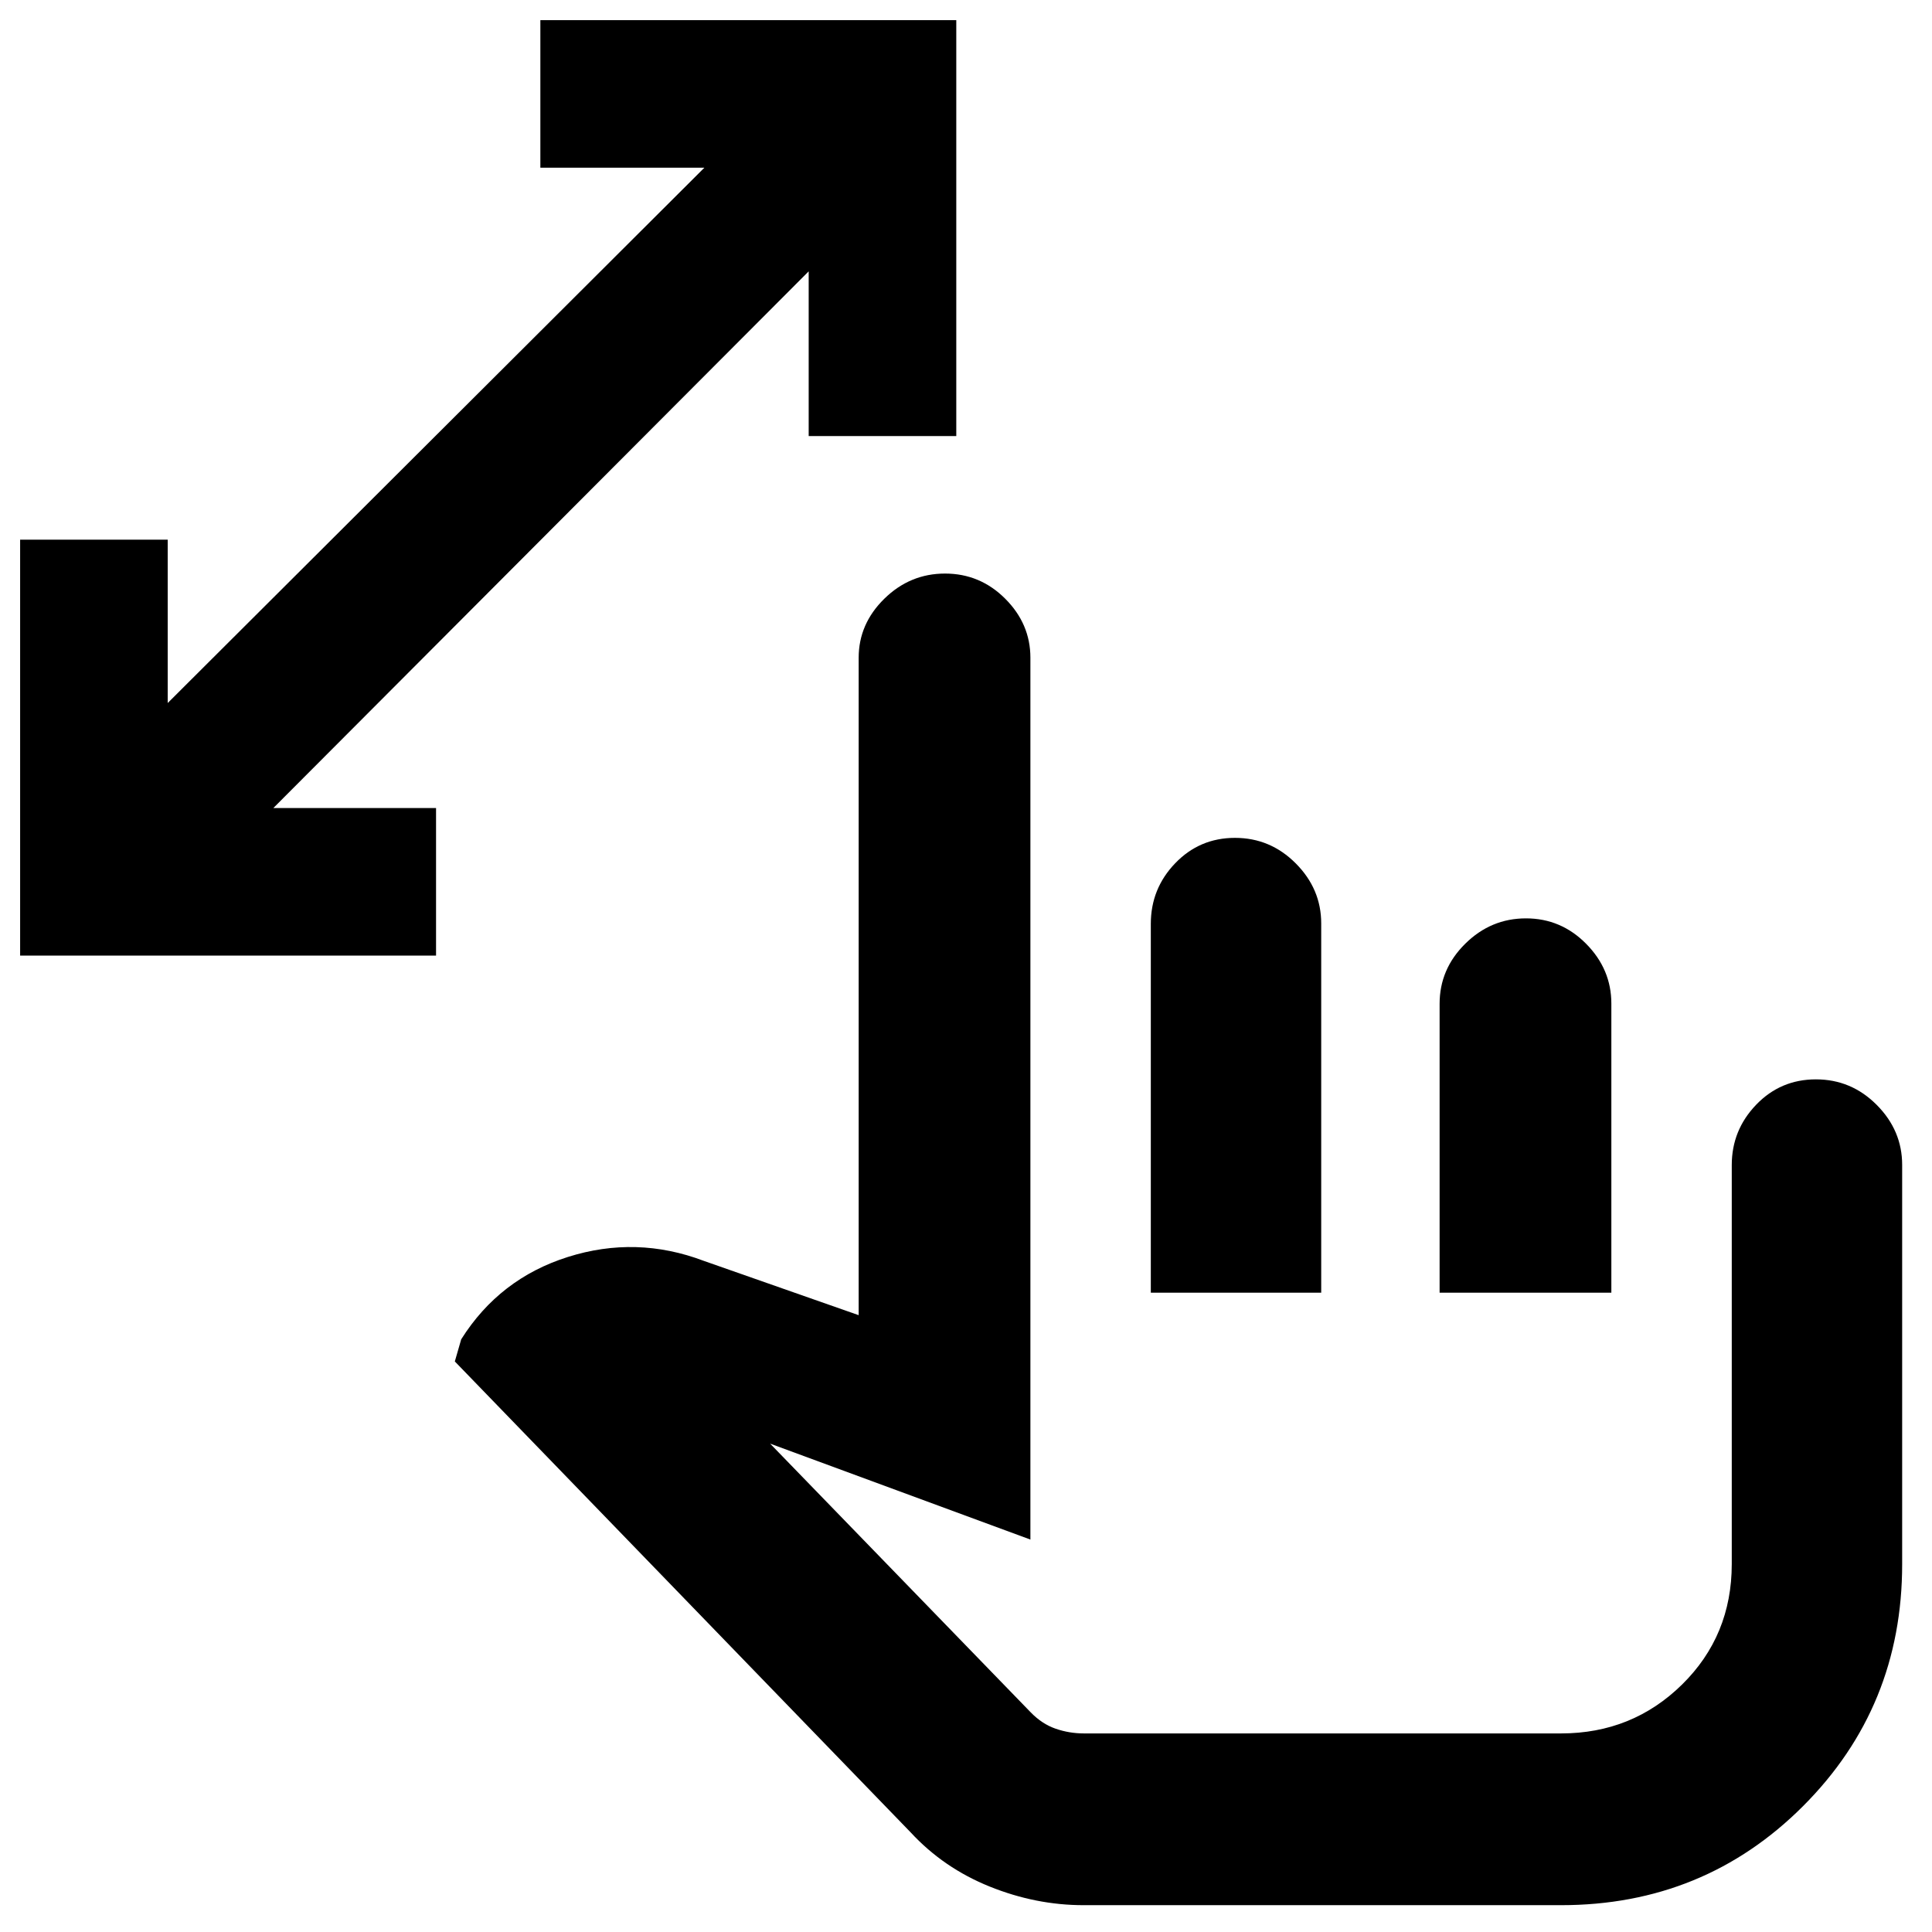 <svg xmlns="http://www.w3.org/2000/svg" height="40" viewBox="0 -960 960 960" width="40"><path d="M401.83-743.33v-81.84l-266 266.67h80.84v73.33H10v-206.66h73.33v81.16l266.67-266h-81.5V-950h206.67v206.67h-73.34Zm136.63 730q-23.75 0-46.69-9.25-22.94-9.25-39.27-26.92L226-283.5l3.17-11q19-30.17 53-40.92t67.5 1.92l77 27v-326.67q0-16.81 12.74-29.32Q452.16-675 469.58-675t29.92 12.51q12.5 12.51 12.5 29.32V-195l-129.33-47.67 129.55 133.59q5.61 5.75 12.37 8.08 6.77 2.33 14.02 2.33h237.06q35.42 0 60.13-24.29 24.7-24.29 24.7-59.87v-198.25q0-17.37 12.12-29.98 12.11-12.61 29.7-12.61t30.22 12.7q12.63 12.7 12.63 29.8v198.41q0 70.93-49.21 120.18T775.67-13.33H538.46Zm33.37-304.34v-183.28q0-17.5 12.12-30.11t29.71-12.61q17.58 0 30.21 12.7 12.63 12.7 12.63 29.8v183.5h-84.67Zm143.5 0v-143.54q0-17.29 12.75-29.87 12.74-12.59 30.17-12.59 17.42 0 29.92 12.66 12.5 12.65 12.5 29.68v143.66h-85.34Zm-52.16 99.34Z"/></svg>